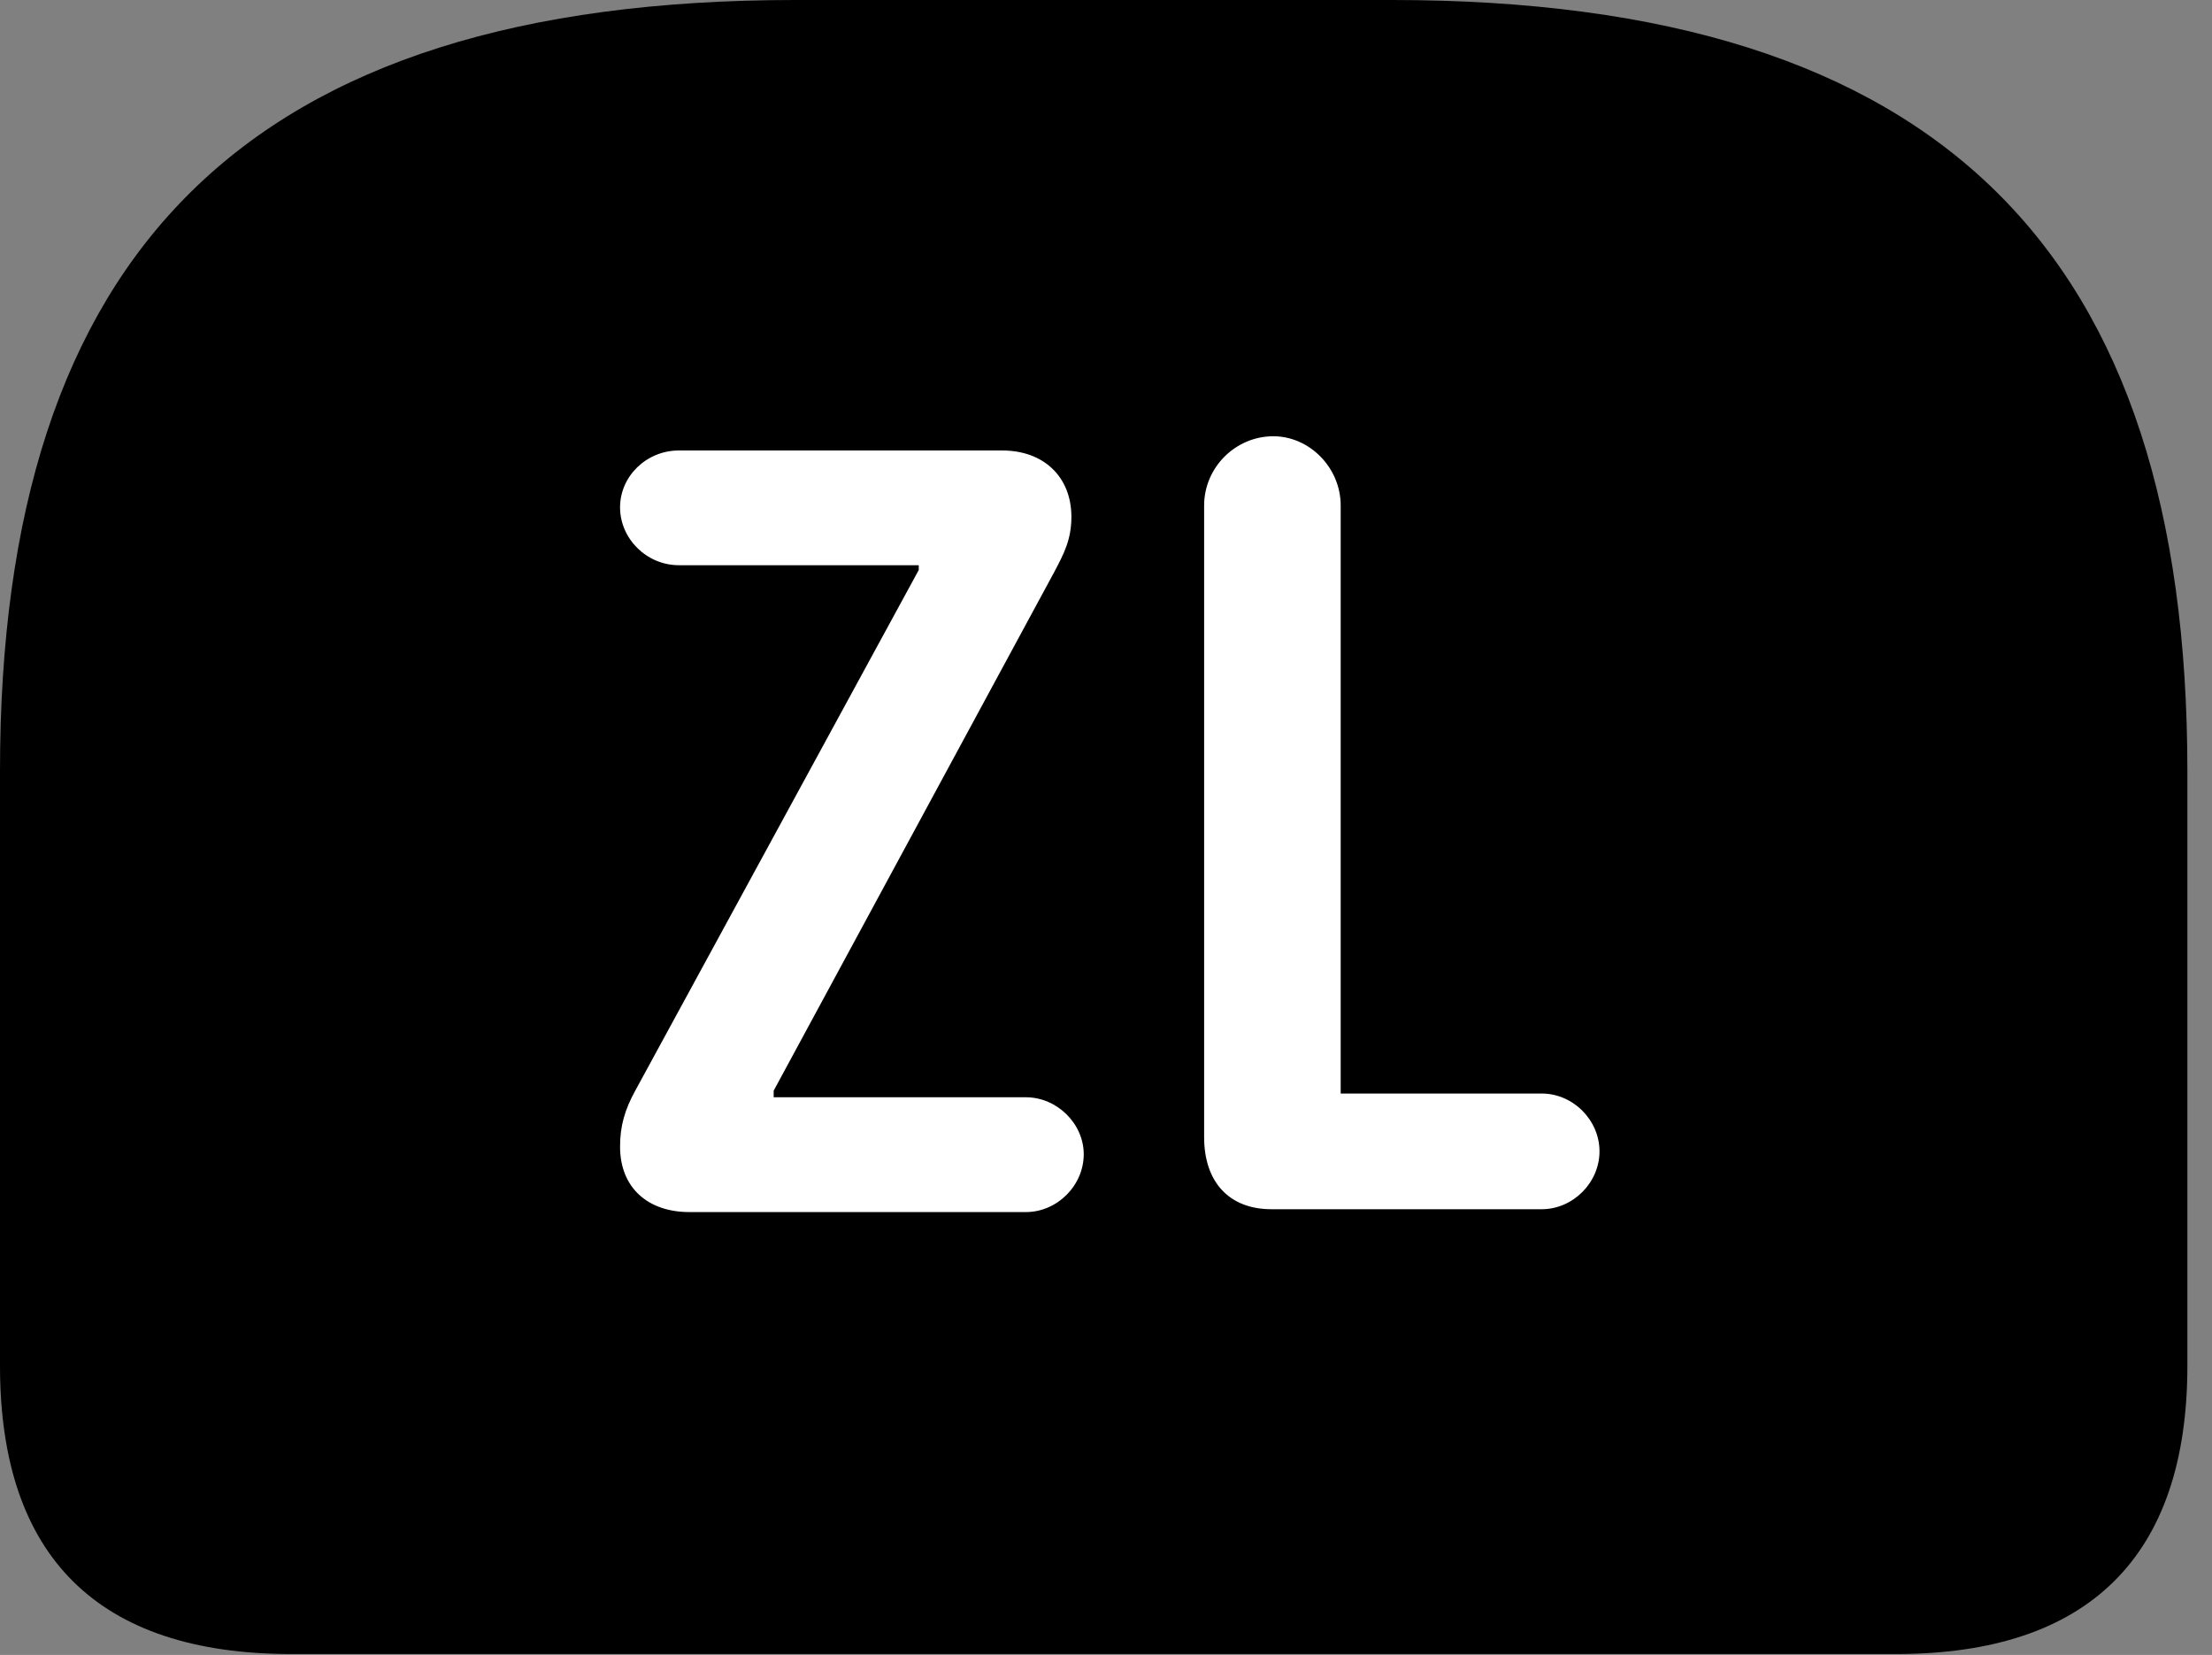 <svg version="1.1" xmlns="http://www.w3.org/2000/svg" xmlns:xlink="http://www.w3.org/1999/xlink" viewBox="0 0 31.896 23.857">
 <rect x="0" y="0" width="31.896" height="23.857" fill="#808080" stroke="none"/>
 <g>
  
  <path d="M11.471 0C3.541 0 0 3.65 0 11.115L0 19.688C0 22.449 1.422 23.844 4.197 23.844L27.344 23.844C30.119 23.844 31.541 22.436 31.541 19.688L31.541 11.115C31.541 3.65 28 0 20.07 0Z" style="fill:hsl(0 0 0/0.85)"></path>
  <path d="M9.939 17.473C9.352 17.473 8.941 17.131 8.941 16.529C8.941 16.229 9.01 15.996 9.16 15.723L13.248 8.217L13.248 8.148L9.789 8.148C9.324 8.148 8.941 7.766 8.941 7.314C8.941 6.863 9.324 6.494 9.789 6.494L14.451 6.494C15.053 6.494 15.449 6.877 15.449 7.451C15.449 7.779 15.34 7.984 15.203 8.244L11.156 15.723L11.156 15.818L14.793 15.818C15.244 15.818 15.627 16.201 15.627 16.639C15.627 17.09 15.244 17.473 14.793 17.473ZM18.334 17.432C17.719 17.432 17.363 17.035 17.363 16.393L17.363 7.287C17.363 6.74 17.814 6.289 18.361 6.289C18.881 6.289 19.332 6.74 19.332 7.287L19.332 15.764L22.23 15.764C22.682 15.764 23.064 16.146 23.064 16.598C23.064 17.049 22.682 17.432 22.23 17.432Z" style="fill:white"></path>
 </g>
</svg>